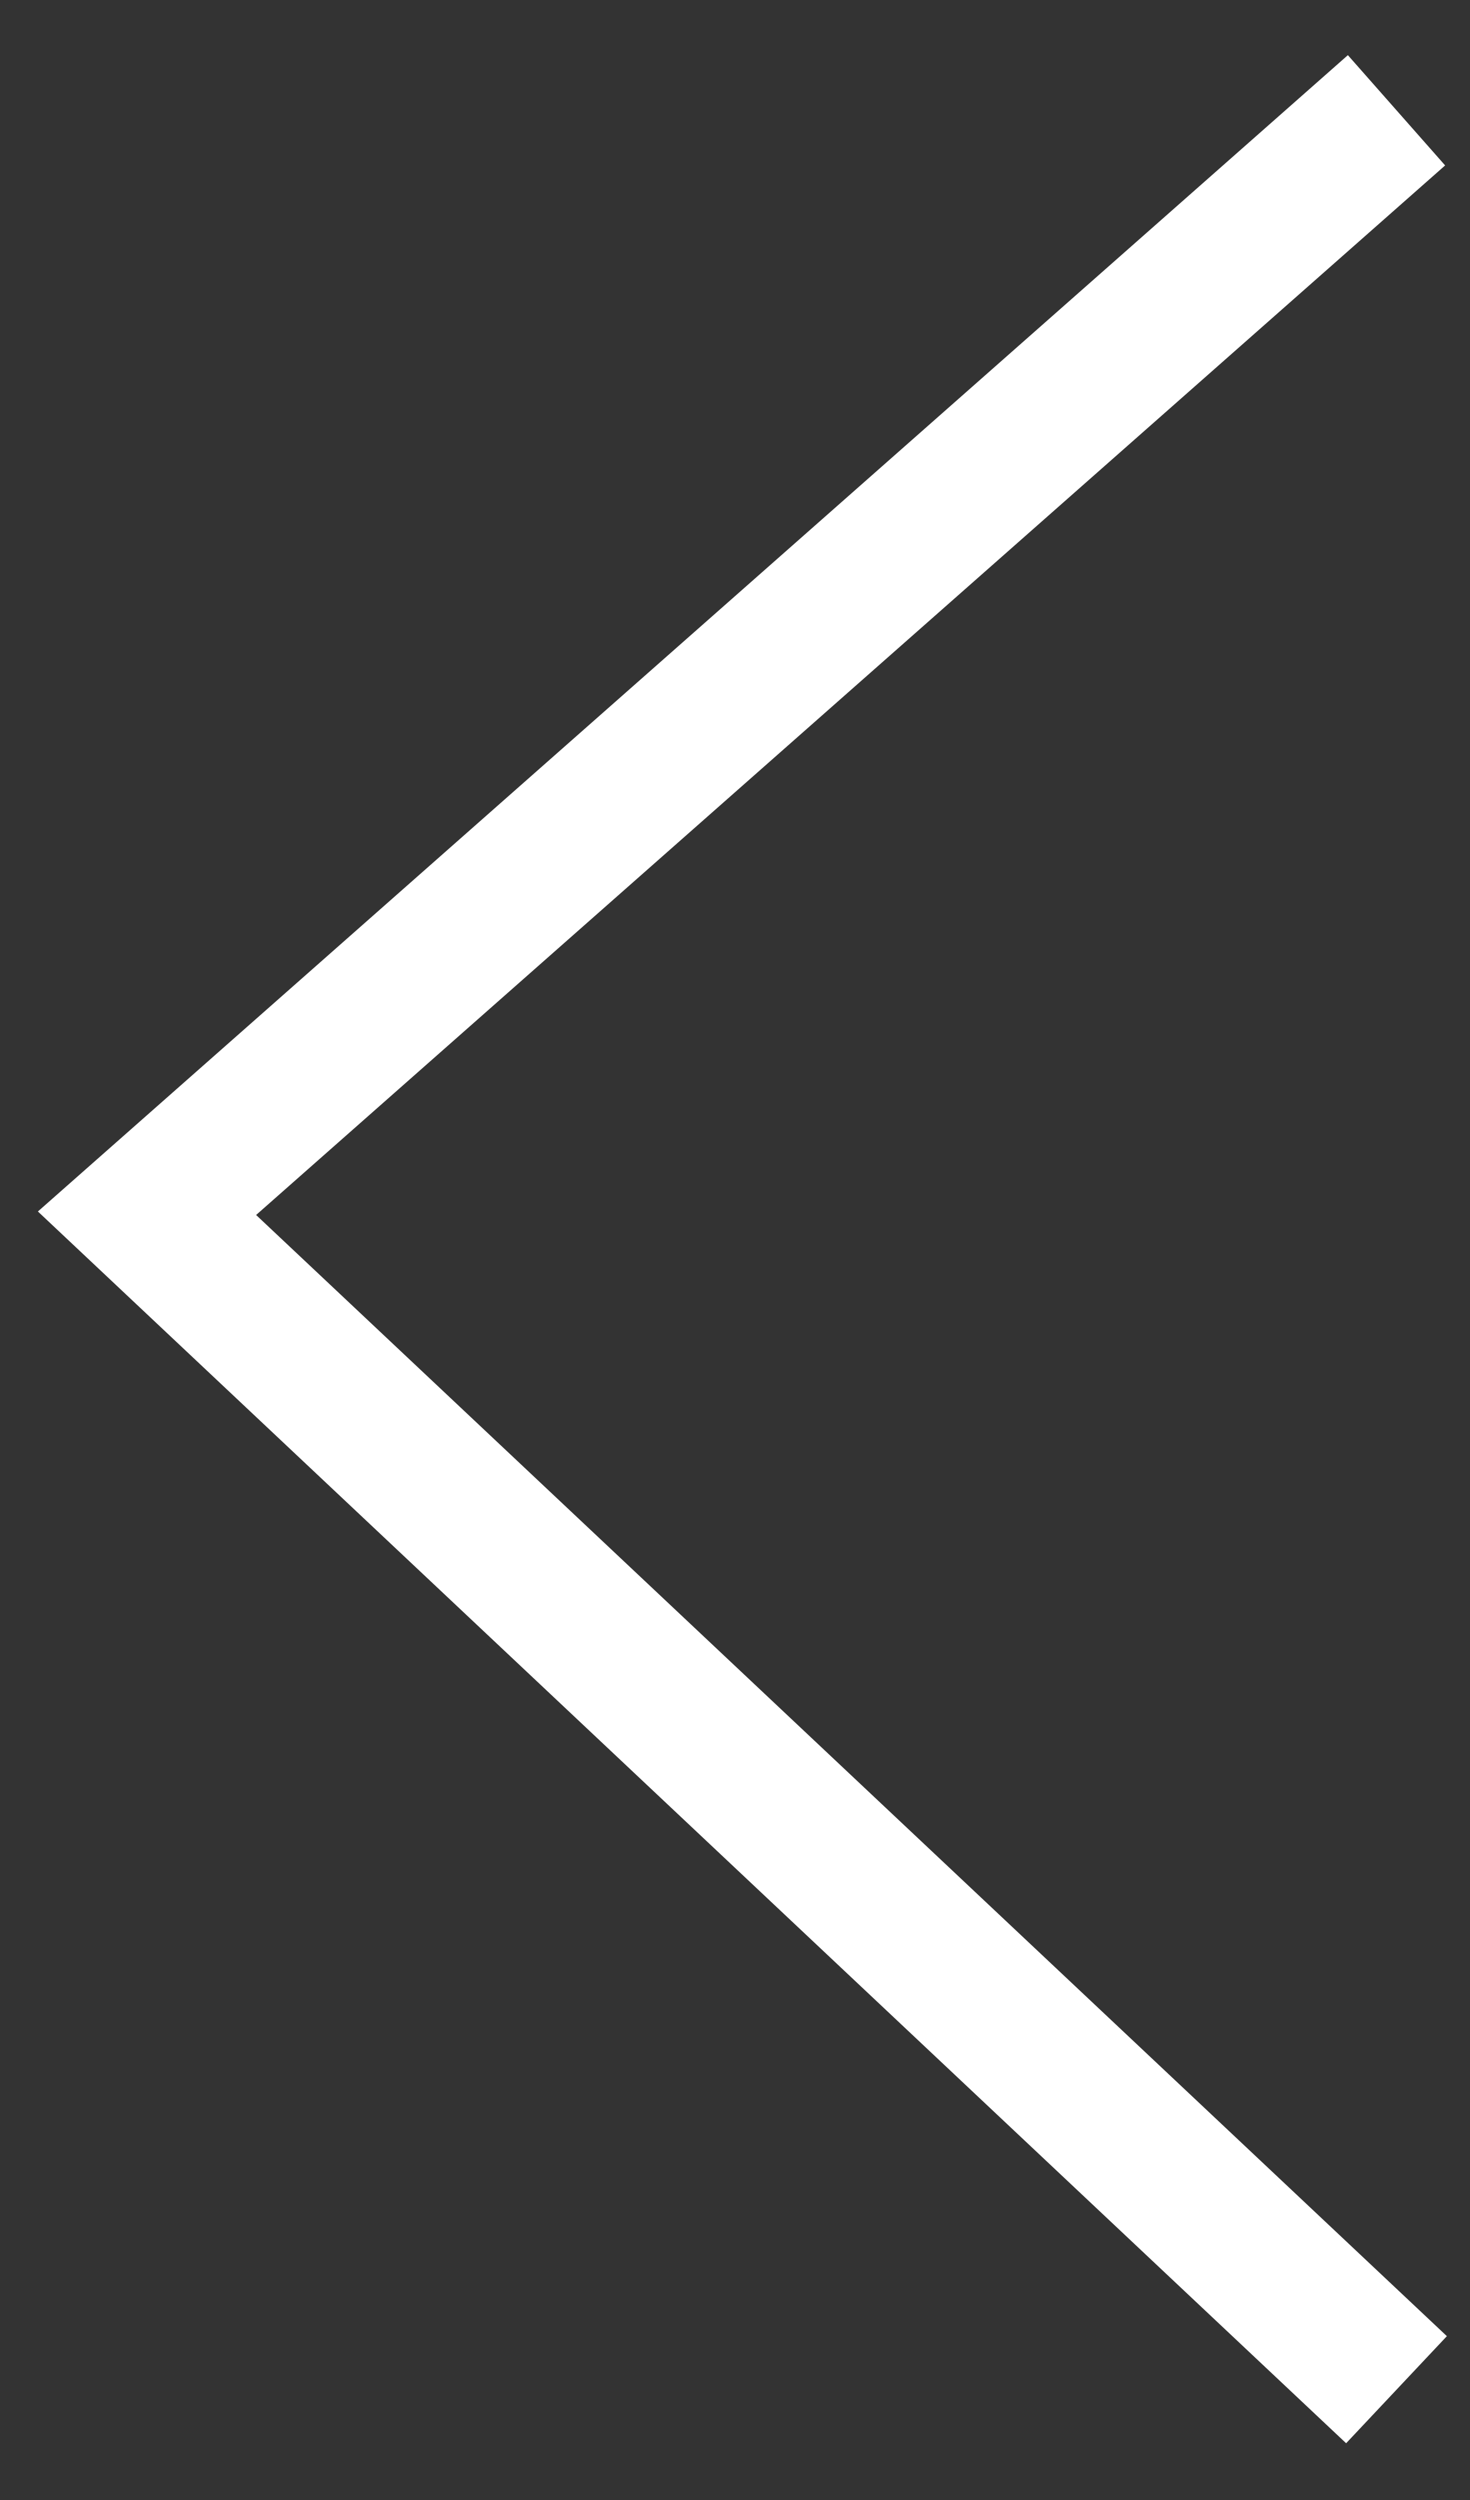 <svg width="20" height="34" viewBox="0 0 20 34" stroke="#fff" stroke-width="2" fill="none" xmlns="http://www.w3.org/2000/svg">
<rect x="0" y="0" width="20" height="34" fill="#333333" stroke="none"/>
<path d="M19 32.5L2 16.5L19 1.5" />
</svg>
